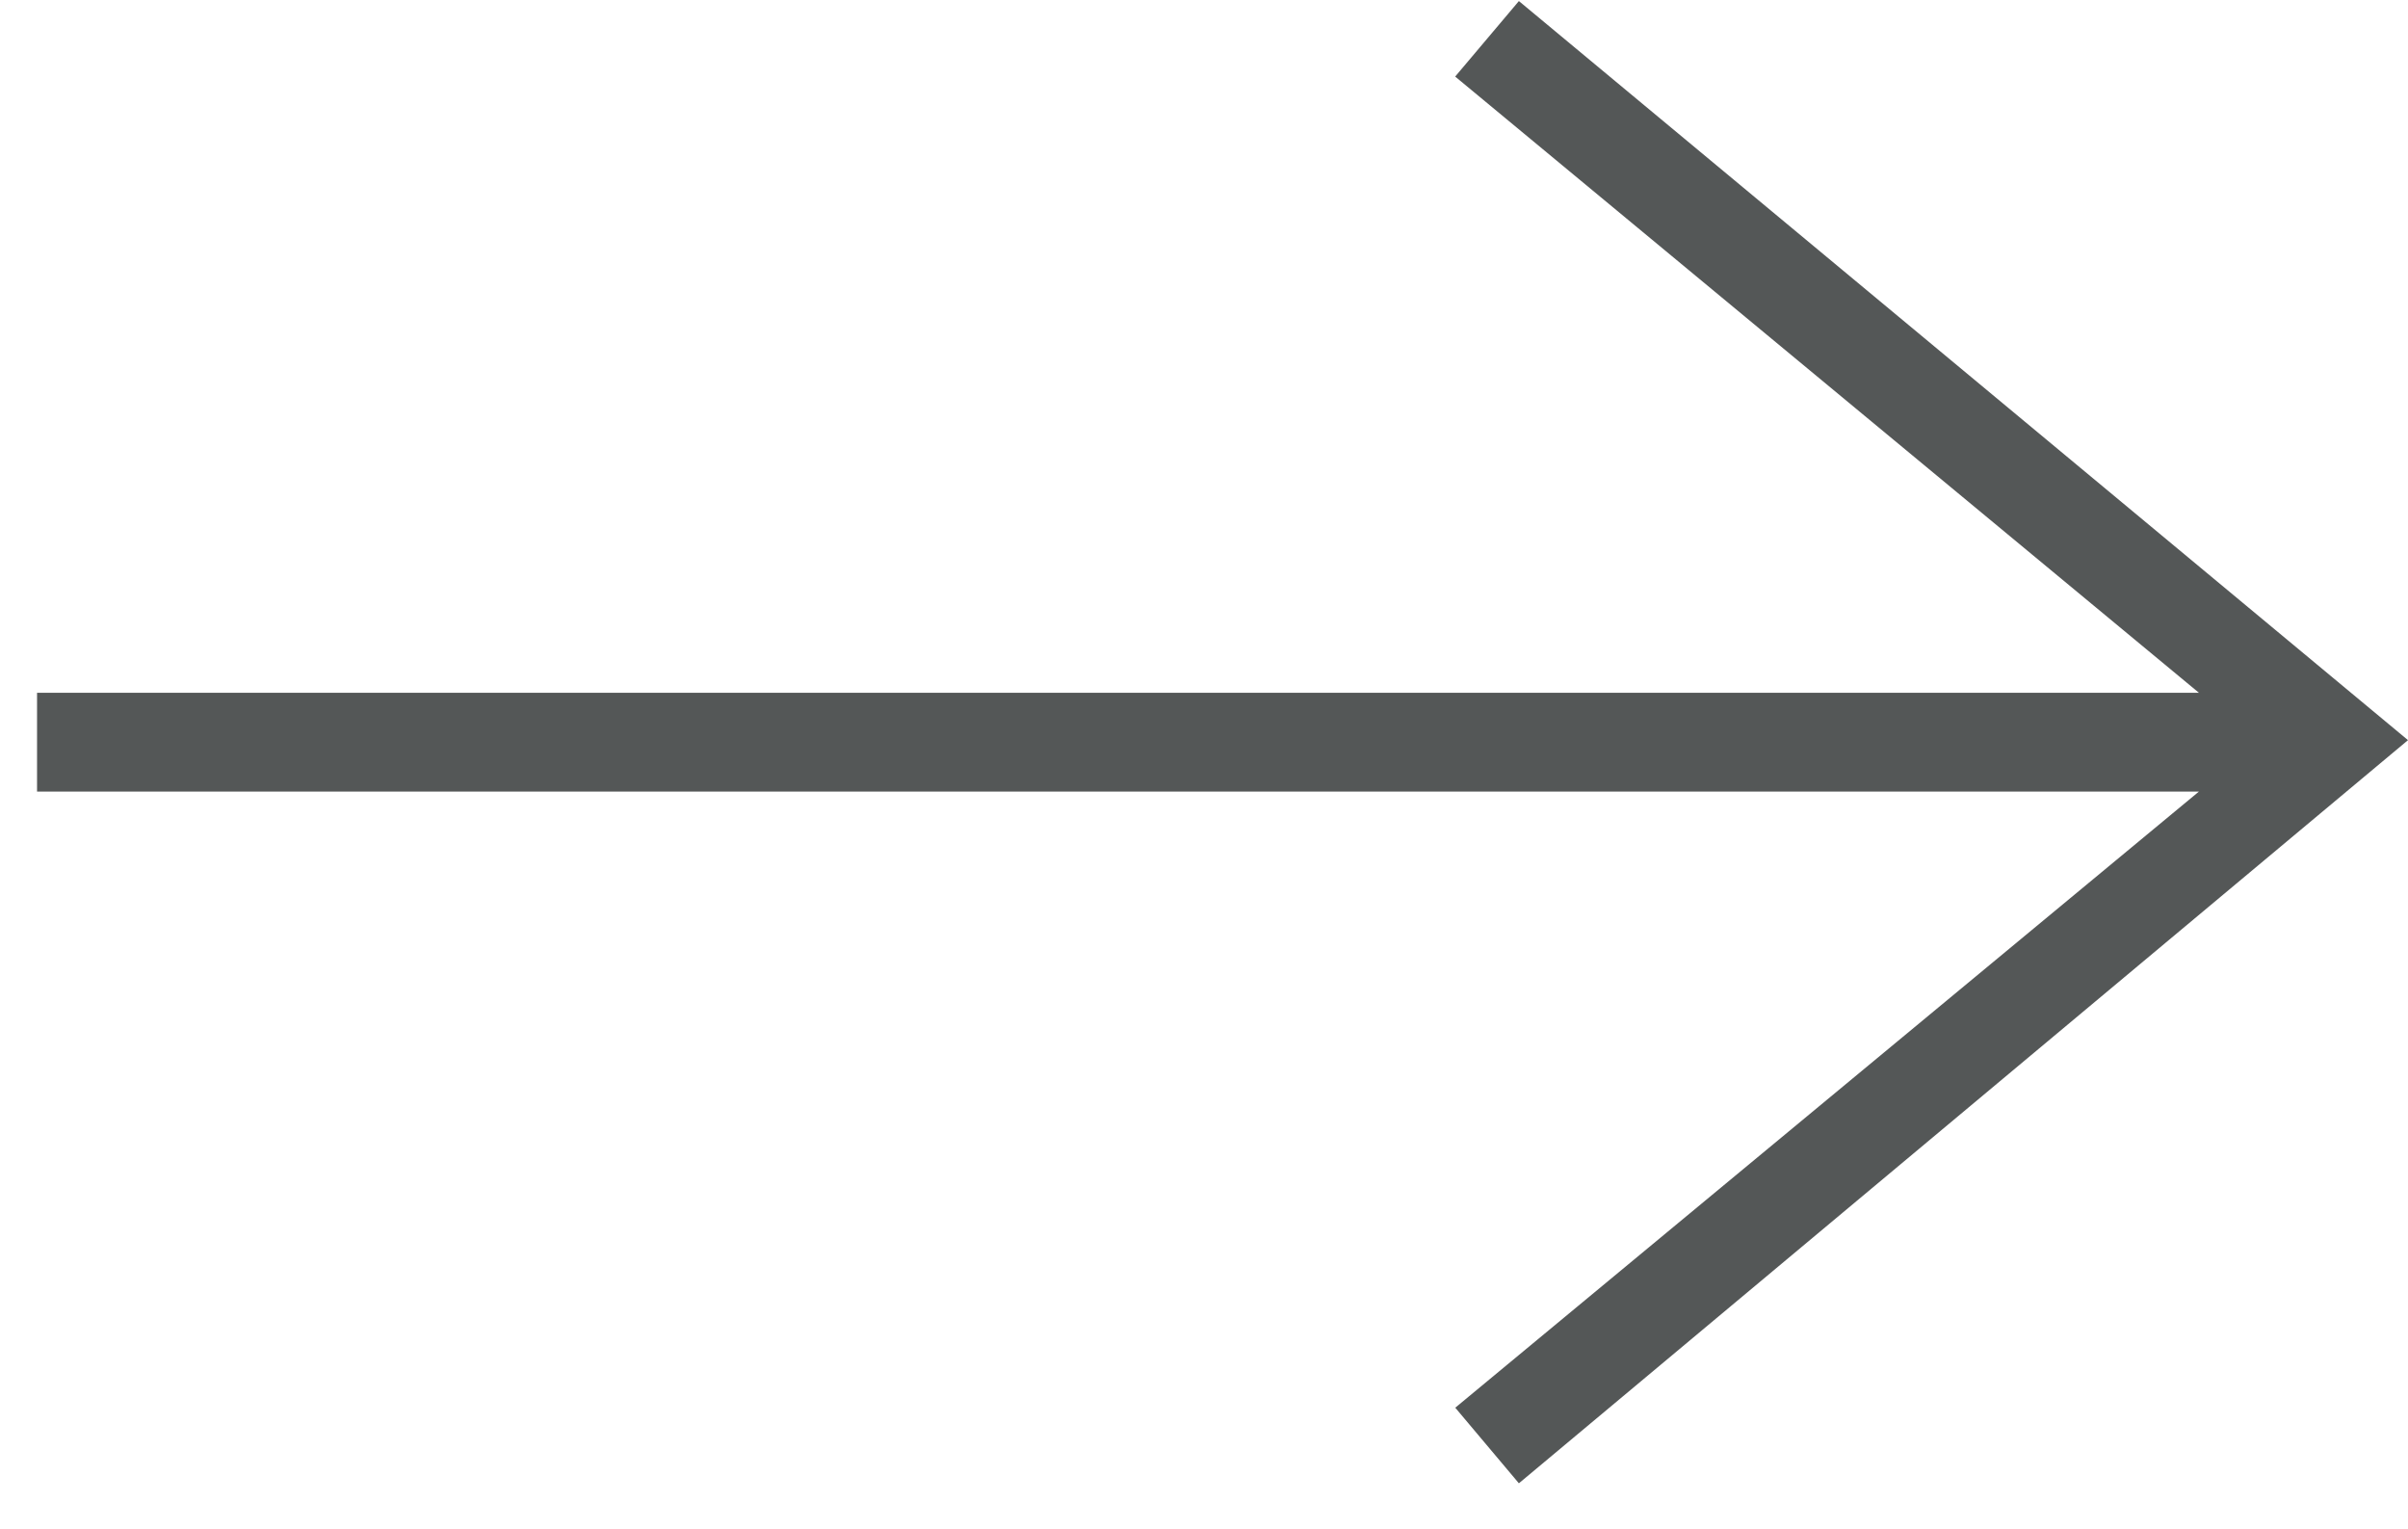 <svg width="52" height="33" viewBox="0 0 52 33" fill="none" xmlns="http://www.w3.org/2000/svg">
<path fill-rule="evenodd" clip-rule="evenodd" d="M47.484 17.09L31.426 30.391L32.8 32.023L52 15.979L32.8 0.023L31.424 1.653L47.486 14.957H0.8V17.09H47.484Z" fill="#545757"/>
</svg>
